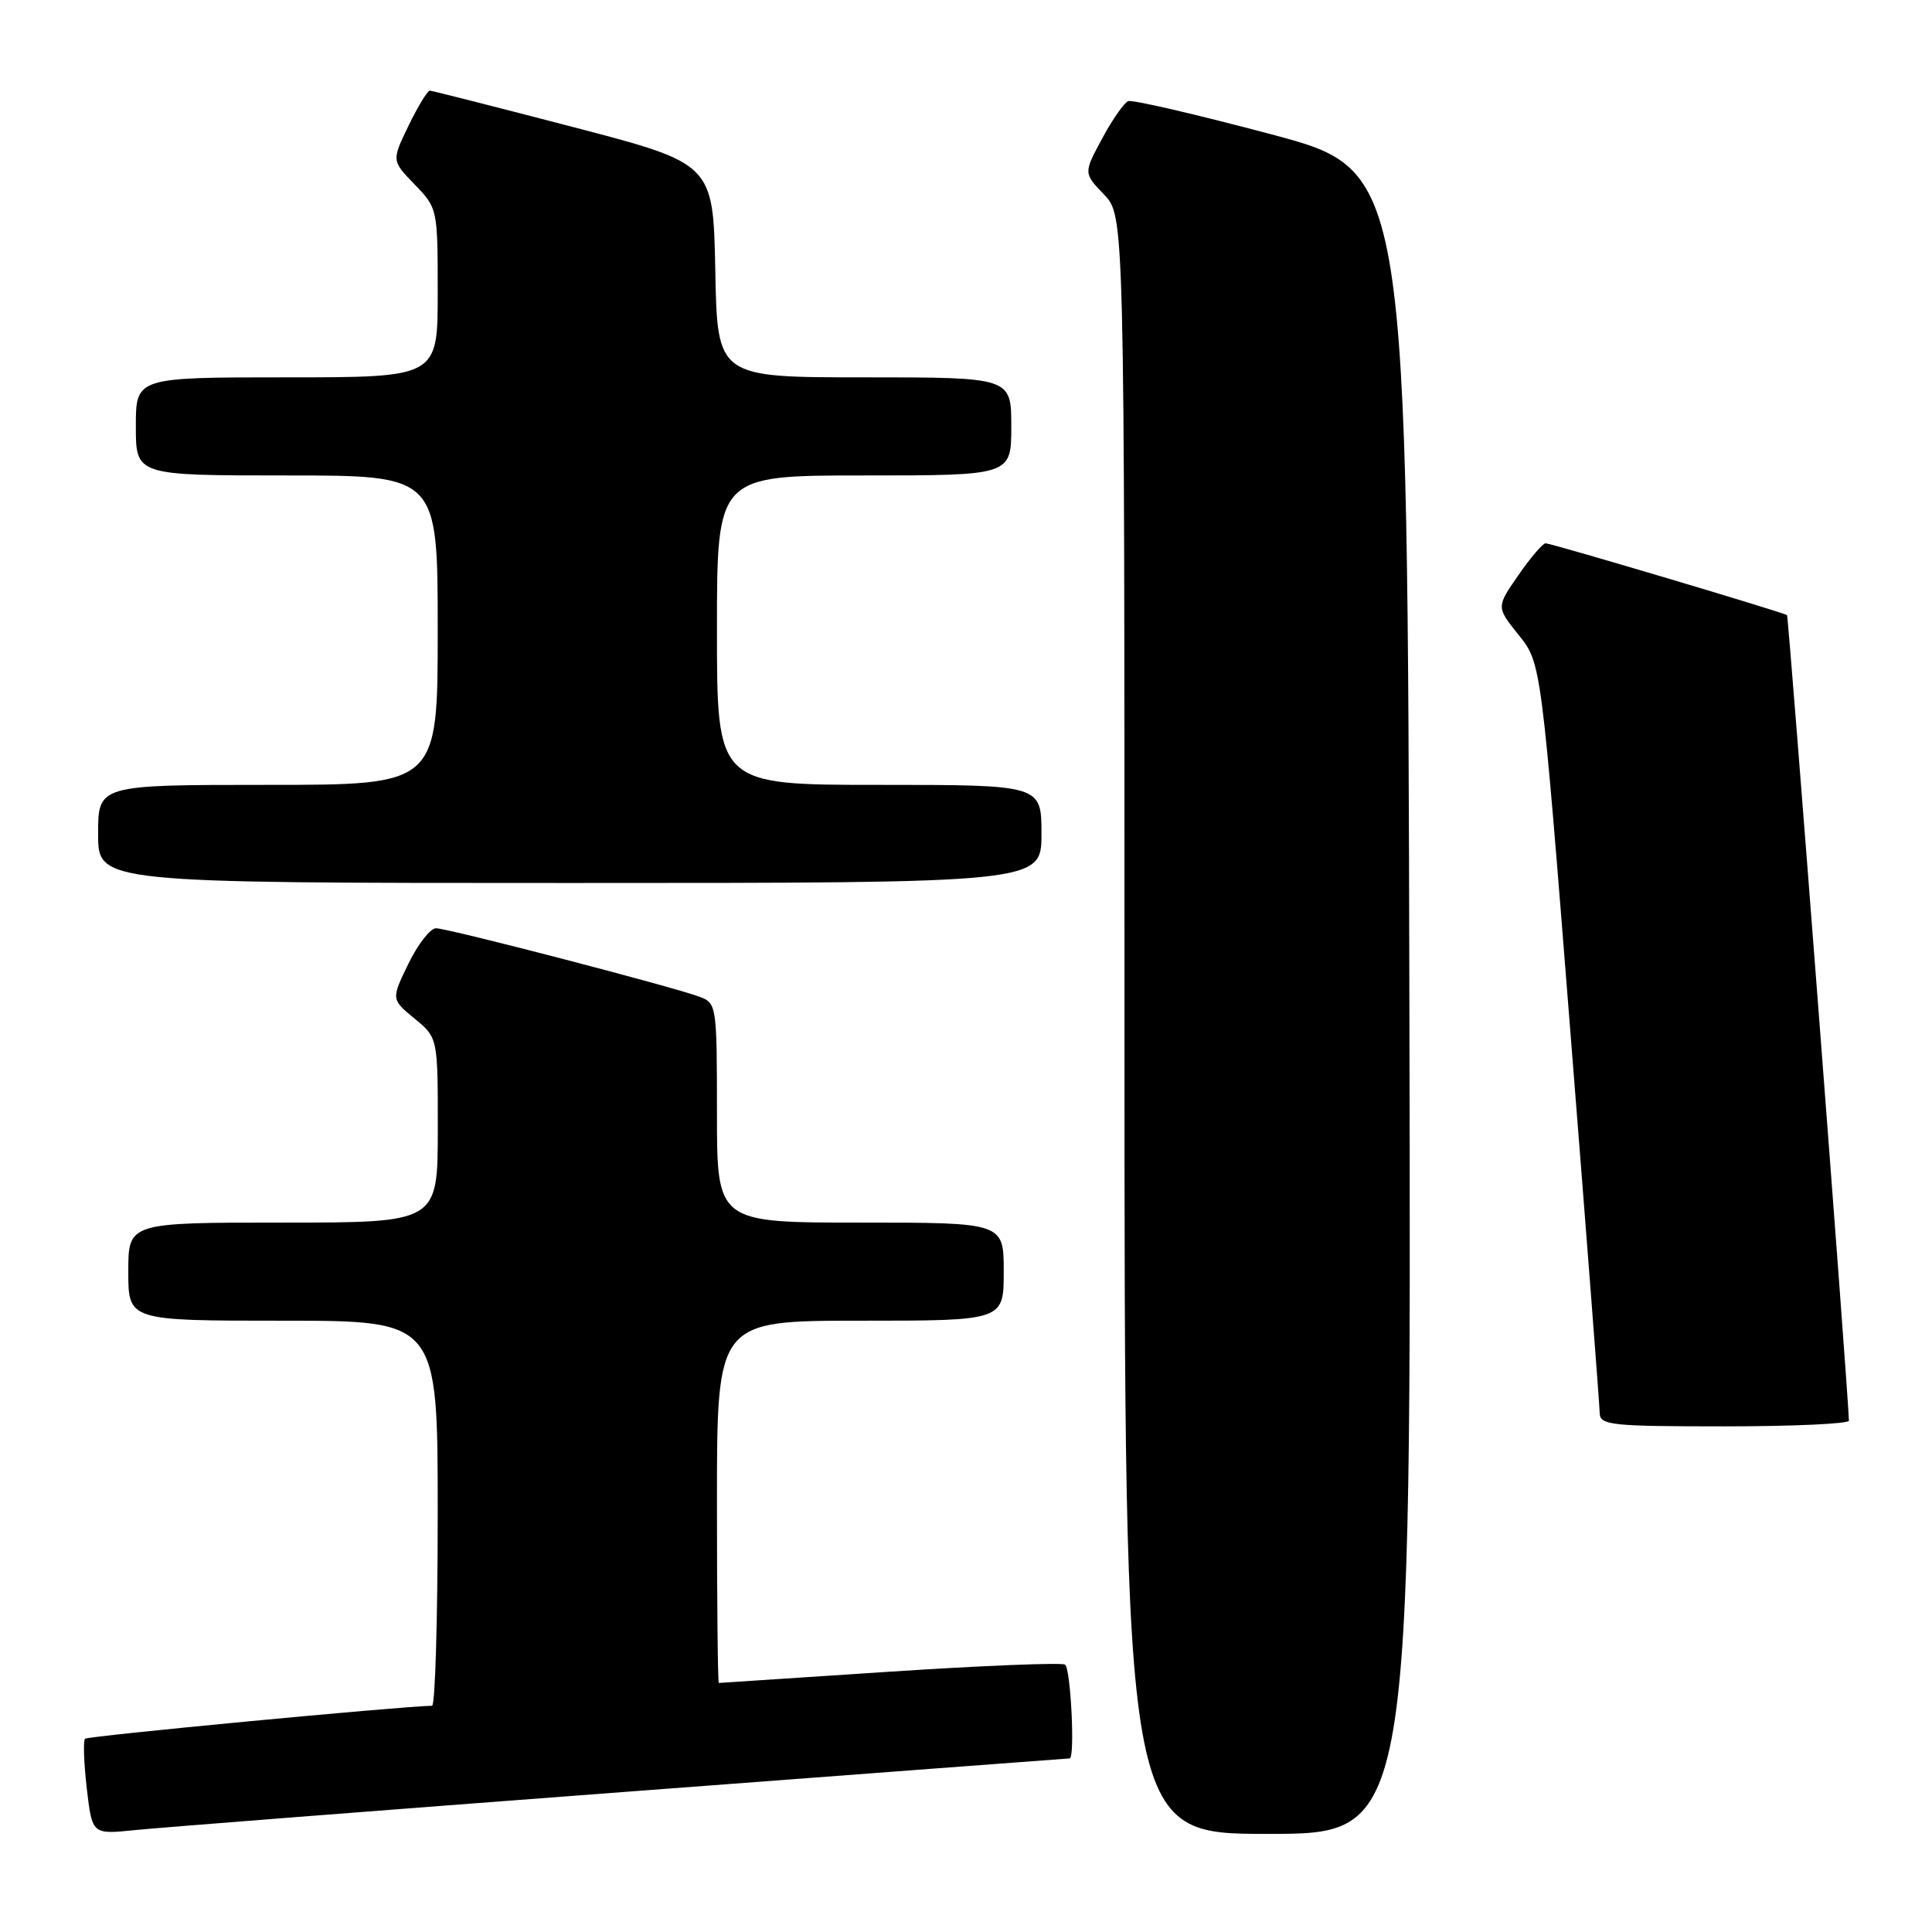 <?xml version="1.0" encoding="UTF-8" standalone="no"?>
<!DOCTYPE svg PUBLIC "-//W3C//DTD SVG 1.1//EN" "http://www.w3.org/Graphics/SVG/1.1/DTD/svg11.dtd" >
<svg xmlns="http://www.w3.org/2000/svg" xmlns:xlink="http://www.w3.org/1999/xlink" version="1.1" viewBox="0 0 256 256">
 <g >
 <path fill="currentColor"
d=" M 82.48 237.46 C 114.92 235.01 141.59 233.00 141.73 233.00 C 142.47 233.00 141.88 221.04 141.12 220.57 C 140.64 220.28 130.17 220.70 117.87 221.51 C 105.57 222.33 95.39 222.99 95.25 223.00 C 95.11 223.00 95.00 212.20 95.00 199.00 C 95.00 175.00 95.00 175.00 114.00 175.00 C 133.00 175.00 133.00 175.00 133.00 168.50 C 133.00 162.00 133.00 162.00 114.00 162.00 C 95.00 162.00 95.00 162.00 95.00 147.48 C 95.00 133.29 94.95 132.93 92.73 132.09 C 89.31 130.79 59.36 123.00 57.77 123.00 C 57.02 123.00 55.37 125.12 54.11 127.71 C 51.83 132.41 51.83 132.41 54.92 134.96 C 58.02 137.50 58.02 137.50 58.01 149.75 C 58.00 162.00 58.00 162.00 37.50 162.00 C 17.00 162.00 17.00 162.00 17.00 168.50 C 17.00 175.00 17.00 175.00 37.50 175.00 C 58.00 175.00 58.00 175.00 58.00 200.50 C 58.00 214.53 57.66 226.01 57.25 226.02 C 52.67 226.13 11.64 230.03 11.27 230.39 C 11.01 230.66 11.11 233.62 11.50 236.98 C 12.21 243.08 12.21 243.08 17.85 242.50 C 20.96 242.18 50.04 239.91 82.48 237.46 Z  M 186.75 132.80 C 186.50 22.61 186.50 22.61 168.50 17.81 C 158.60 15.18 150.05 13.19 149.50 13.40 C 148.95 13.61 147.39 15.84 146.04 18.36 C 143.57 22.94 143.57 22.94 146.29 25.78 C 149.00 28.61 149.00 28.61 149.00 135.80 C 149.00 243.00 149.00 243.00 168.00 243.00 C 187.01 243.00 187.01 243.00 186.75 132.80 Z  M 244.99 188.25 C 244.93 184.79 237.00 81.68 236.79 81.51 C 236.31 81.14 205.56 71.99 204.80 71.99 C 204.42 72.00 202.79 73.90 201.19 76.22 C 198.26 80.44 198.26 80.44 201.24 84.15 C 204.22 87.86 204.22 87.86 208.08 136.68 C 210.21 163.53 211.96 186.29 211.97 187.25 C 212.00 188.84 213.46 189.00 228.50 189.00 C 237.57 189.00 244.99 188.66 244.99 188.25 Z  M 138.00 110.50 C 138.00 104.00 138.00 104.00 116.50 104.00 C 95.00 104.00 95.00 104.00 95.00 83.50 C 95.00 63.00 95.00 63.00 114.50 63.00 C 134.00 63.00 134.00 63.00 134.00 56.50 C 134.00 50.00 134.00 50.00 114.53 50.00 C 95.05 50.00 95.05 50.00 94.78 35.84 C 94.50 21.68 94.50 21.68 76.00 16.85 C 65.83 14.20 57.25 12.02 56.95 12.01 C 56.65 12.01 55.38 14.09 54.14 16.64 C 51.89 21.29 51.89 21.29 54.94 24.44 C 57.98 27.58 58.00 27.66 58.00 38.80 C 58.00 50.00 58.00 50.00 38.00 50.00 C 18.00 50.00 18.00 50.00 18.00 56.50 C 18.00 63.00 18.00 63.00 38.00 63.00 C 58.00 63.00 58.00 63.00 58.00 83.50 C 58.00 104.00 58.00 104.00 35.50 104.00 C 13.00 104.00 13.00 104.00 13.00 110.50 C 13.00 117.00 13.00 117.00 75.50 117.00 C 138.00 117.00 138.00 117.00 138.00 110.50 Z "/>
</g>
</svg>